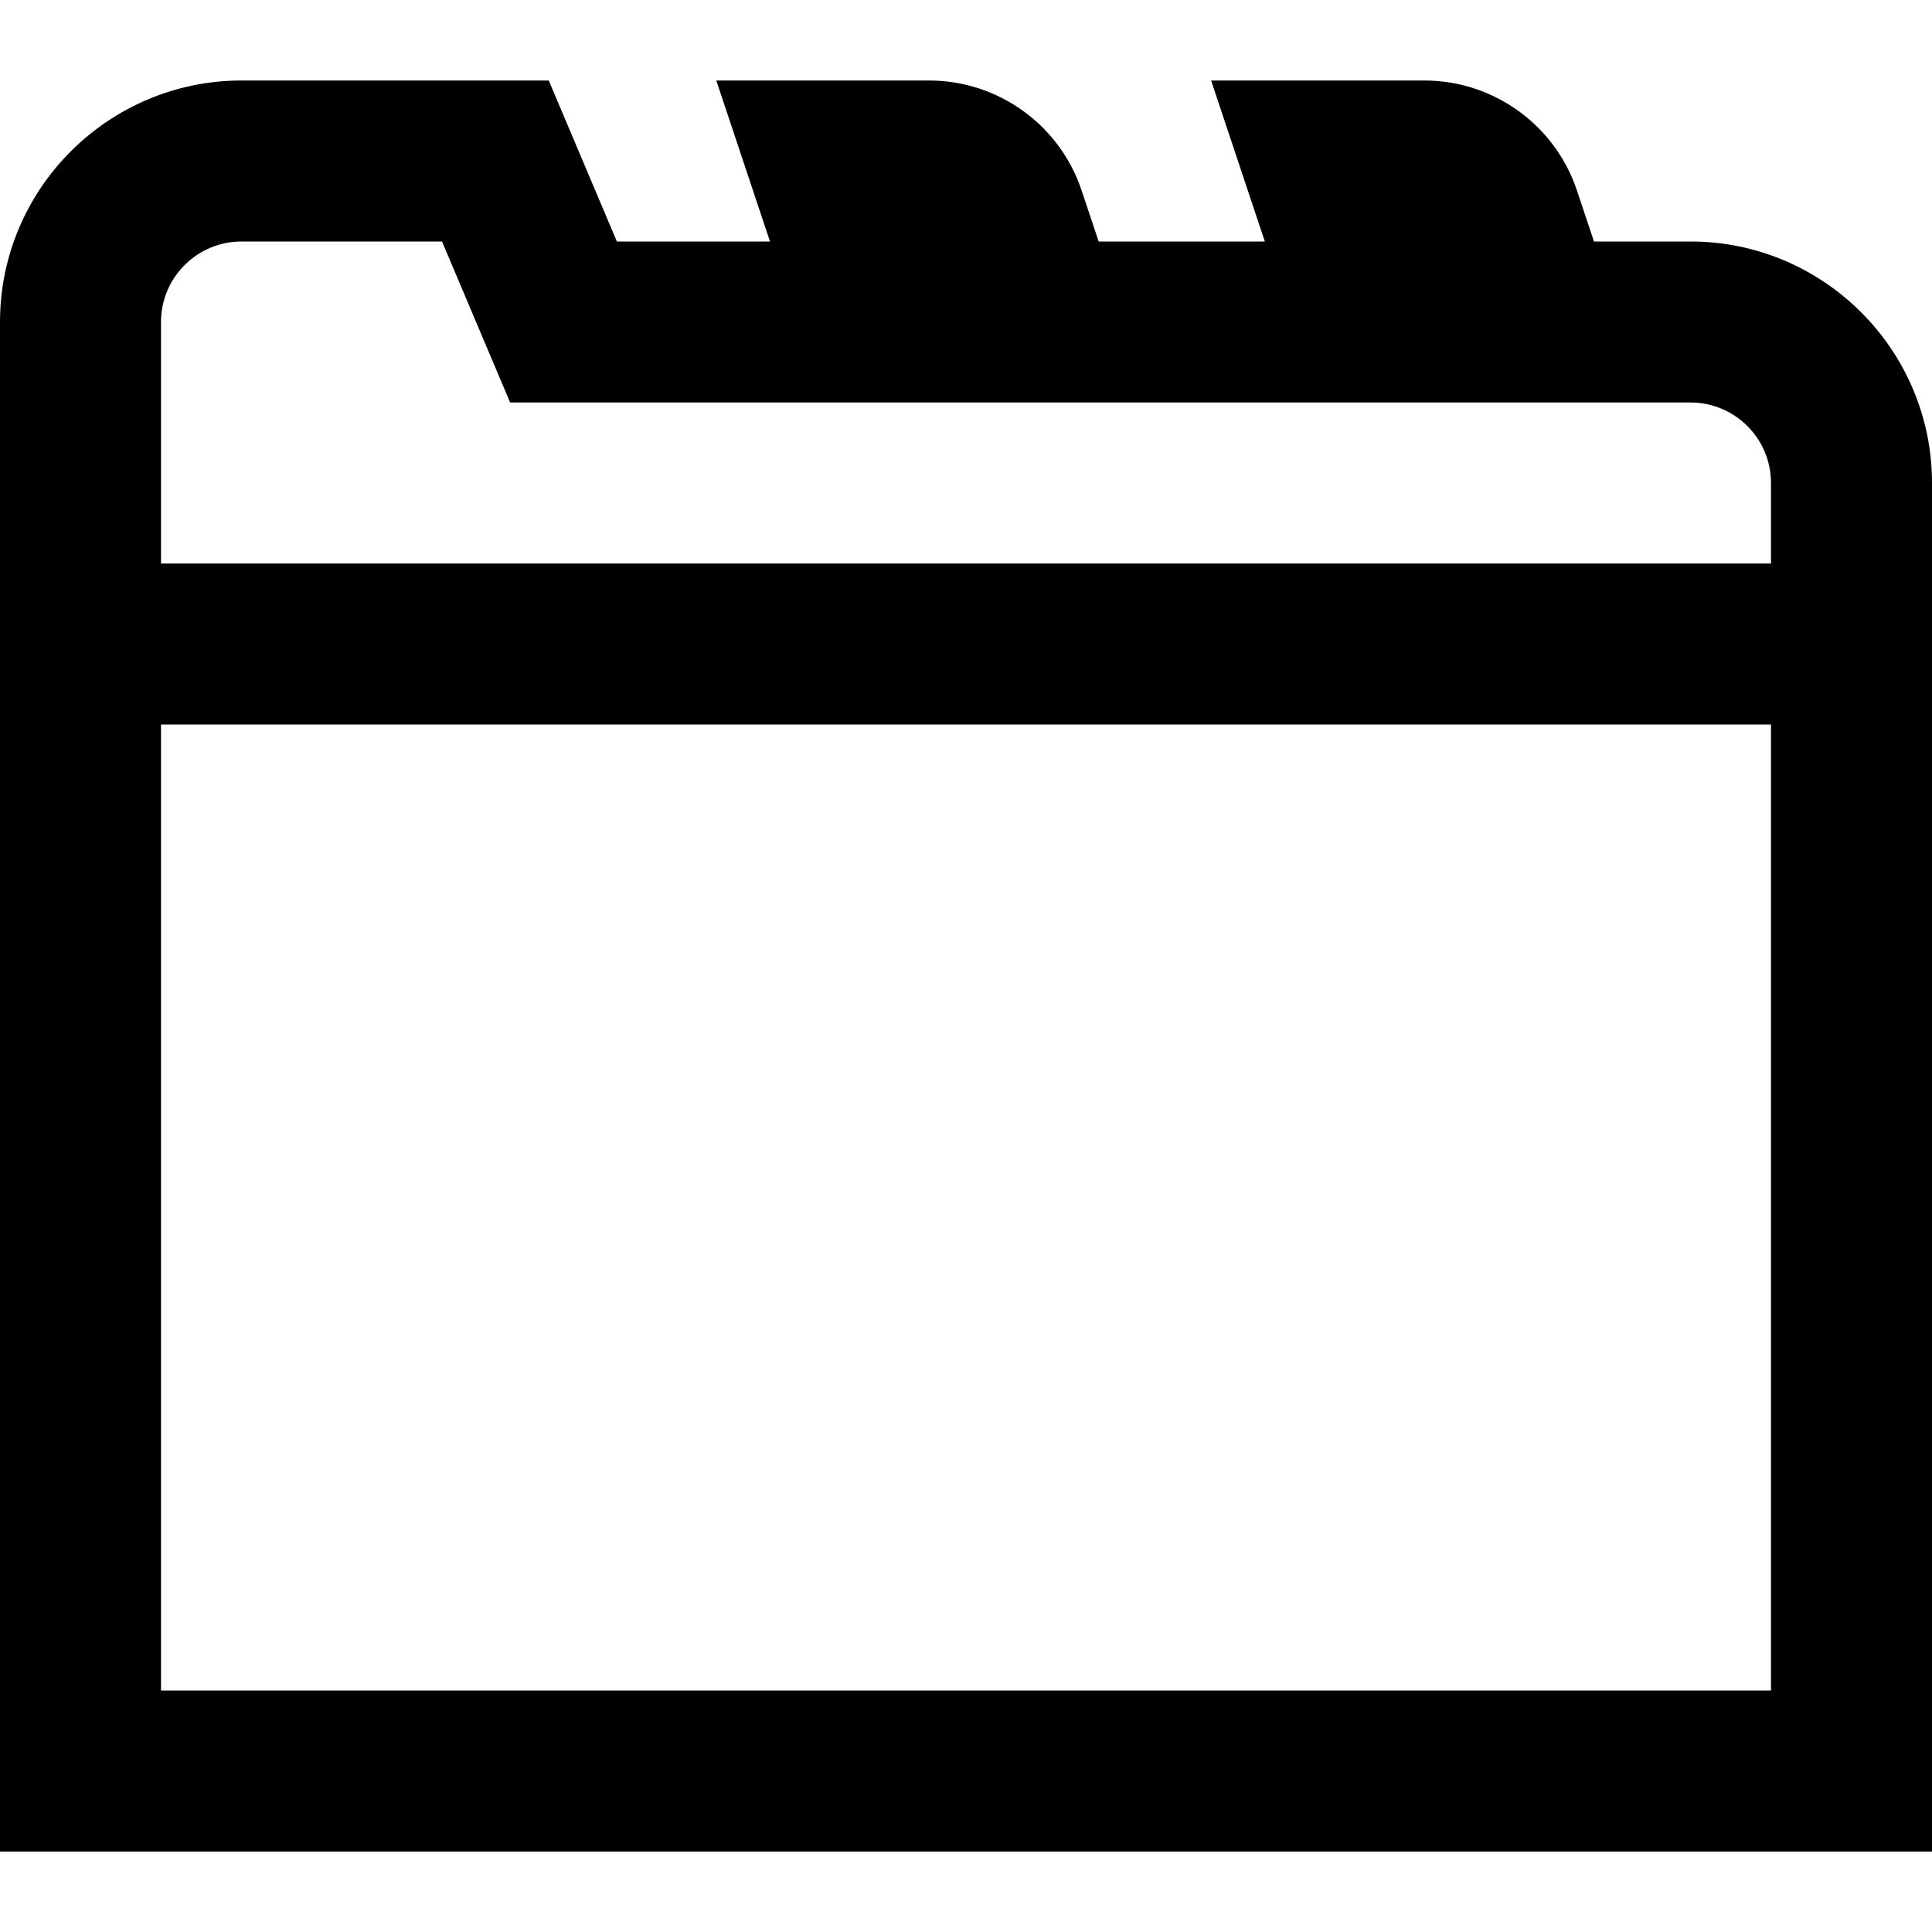 <?xml version="1.0" encoding="UTF-8"?>
<svg xmlns="http://www.w3.org/2000/svg" id="Layer_1" data-name="Layer 1" viewBox="0 0 24 24">
  <path d="m21,3h-1.199l-.211-.632c-.272-.817-1.037-1.368-1.897-1.368h-2.648l.667,2h-2.064l-.211-.632c-.272-.817-1.036-1.368-1.897-1.368h-2.642l.667,2h-1.902l-.846-2h-3.816C1.346,1,0,2.346,0,4v19h24V6c0-1.654-1.346-3-3-3ZM3,3h2.491l.846,2h14.663c.552,0,1,.448,1,1v1H2v-3c0-.552.449-1,1-1Zm-1,18v-12h20v12H2Z"/>
</svg>
